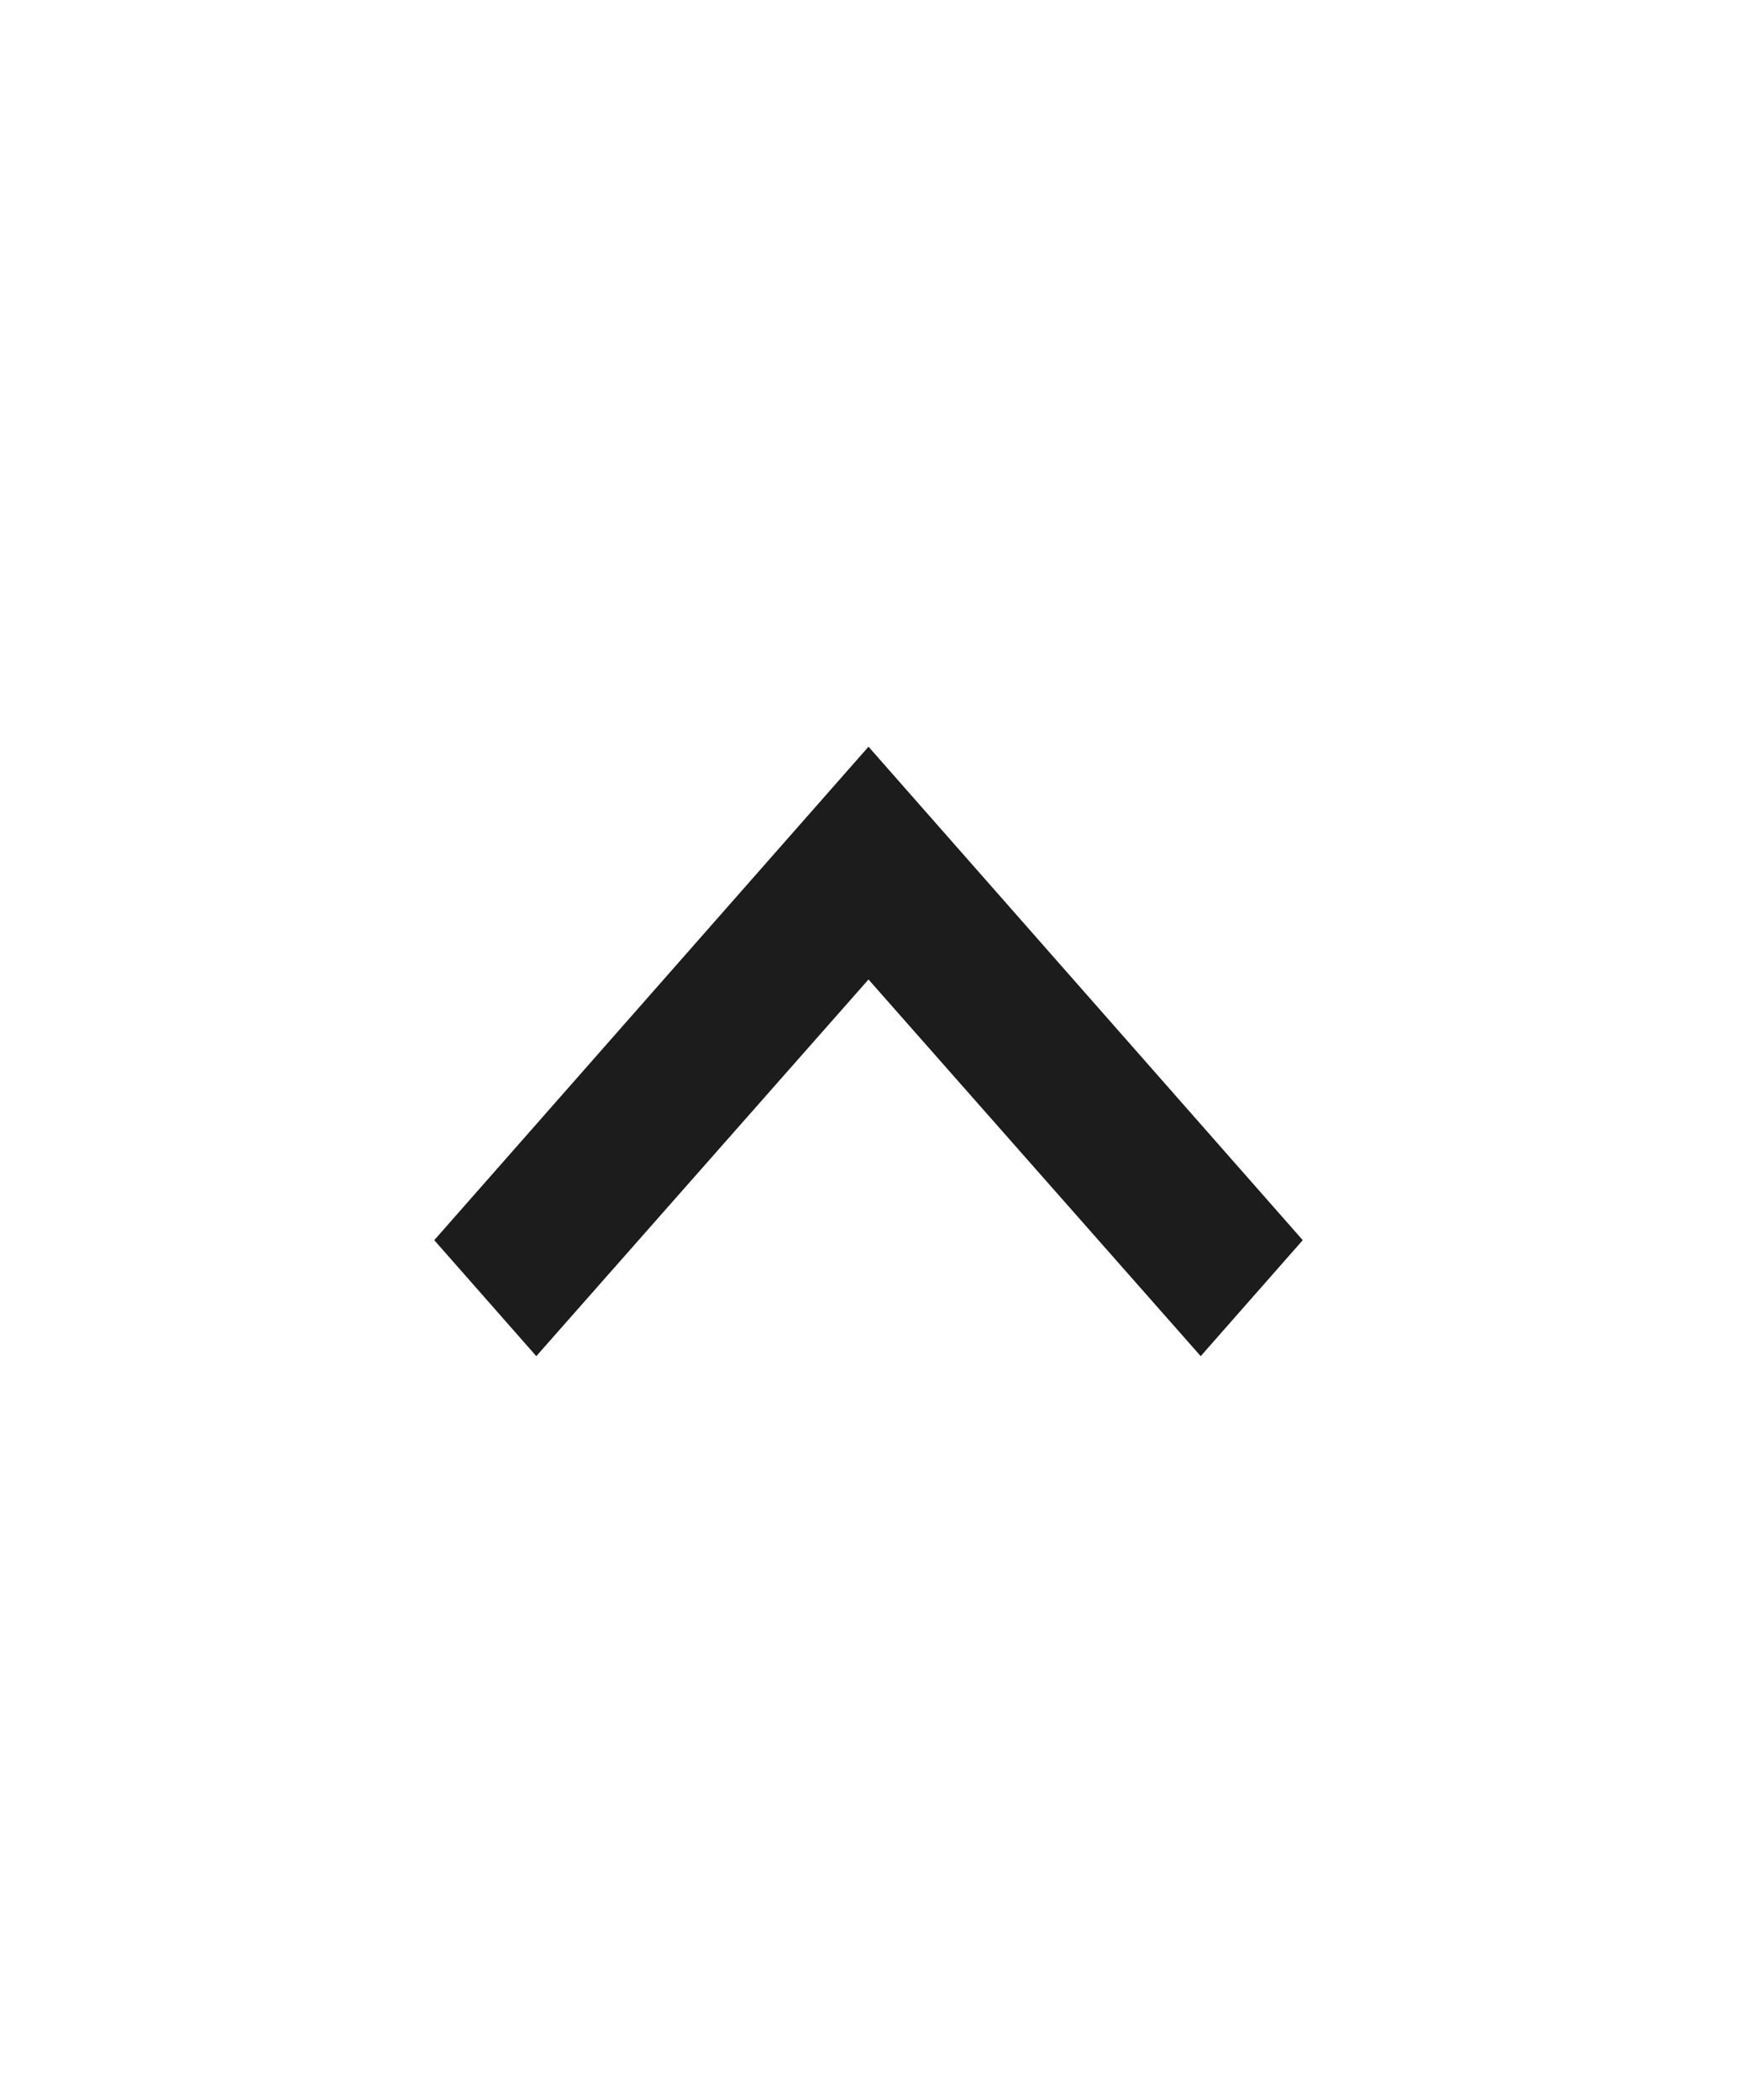 <svg width="24" height="29" viewBox="0 0 24 29" fill="none" xmlns="http://www.w3.org/2000/svg">
<path d="M12 10.312L6 17.127L7.41 18.729L12 13.527L16.59 18.729L18 17.127L12 10.312Z" fill="#1C1C1C"/>
</svg>
